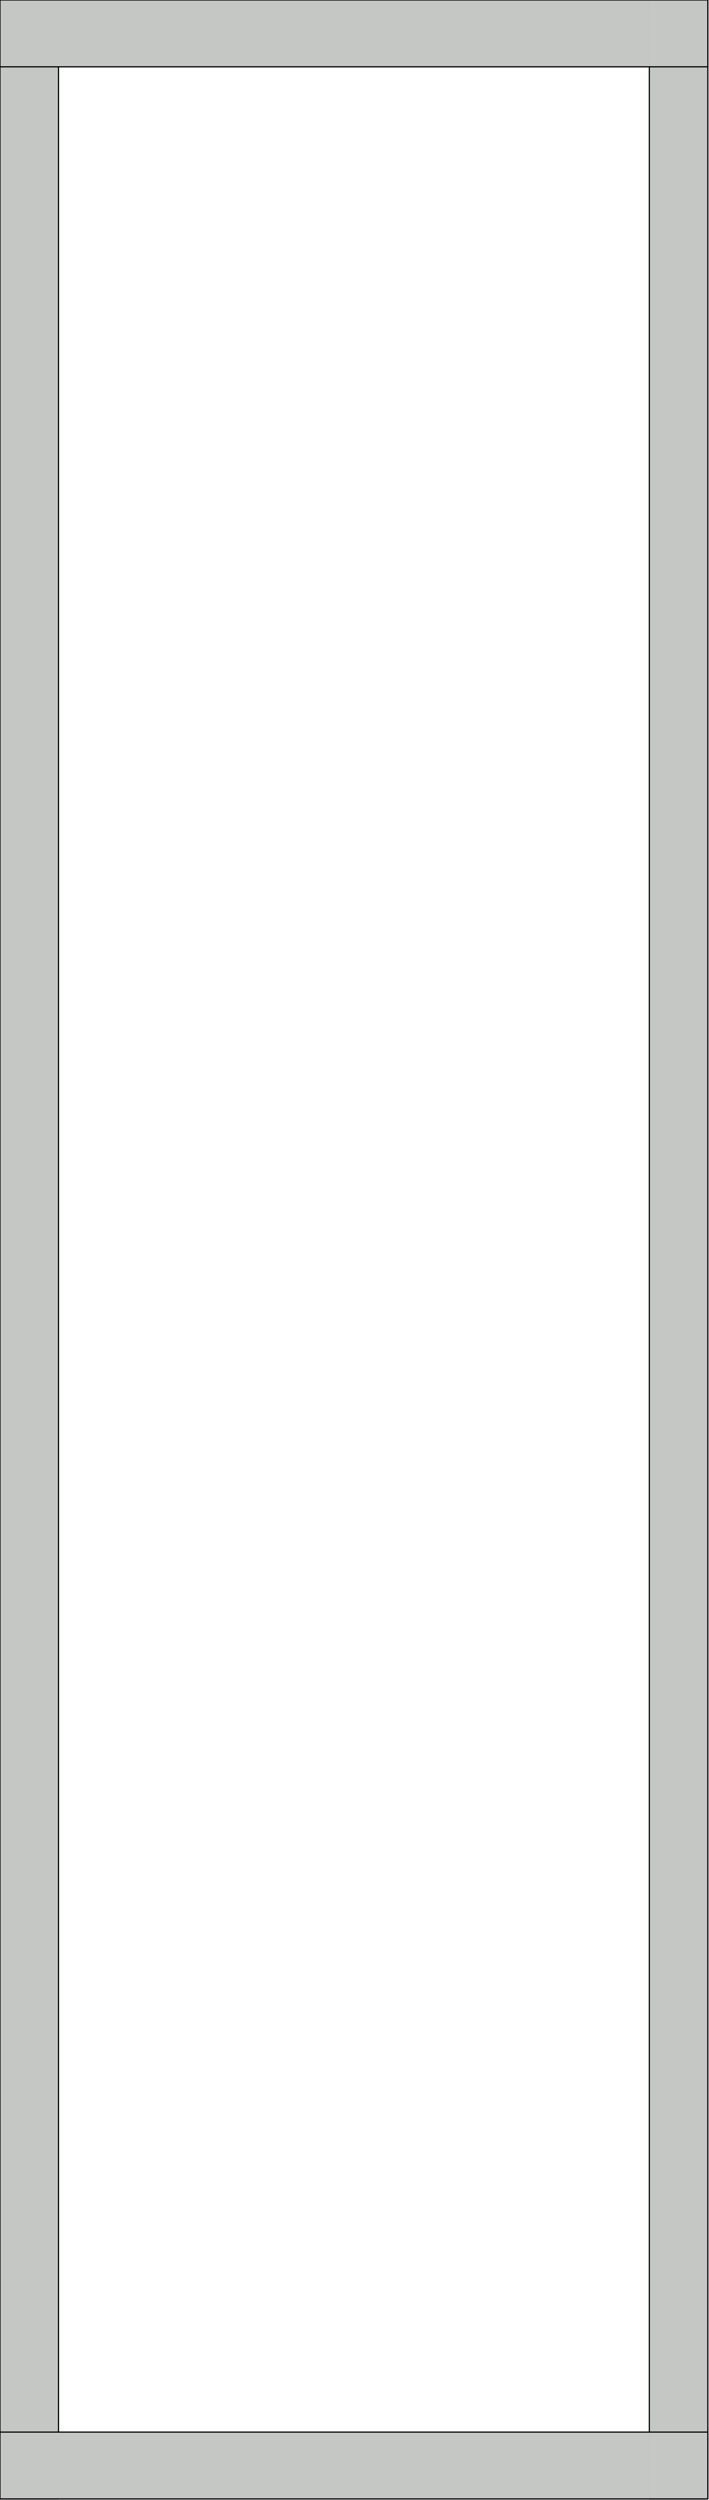 <svg id="svg2" height="2114" overflow="visible" viewBox="0 0 600 2114" width="600" xmlns="http://www.w3.org/2000/svg"><g id="layer1" fill="#c5c7c4" stroke="#000" stroke-linecap="round" stroke-linejoin="bevel"><rect id="V1" height="2113" opacity=".99" width="49.5"/><rect id="V2" height="2113" opacity=".99" width="49.5" x="549.5"/><rect id="H1" height="56.5" opacity=".99" width="599"/><rect id="H2" height="56.5" opacity=".99" width="599" y="2056.499"/></g></svg>